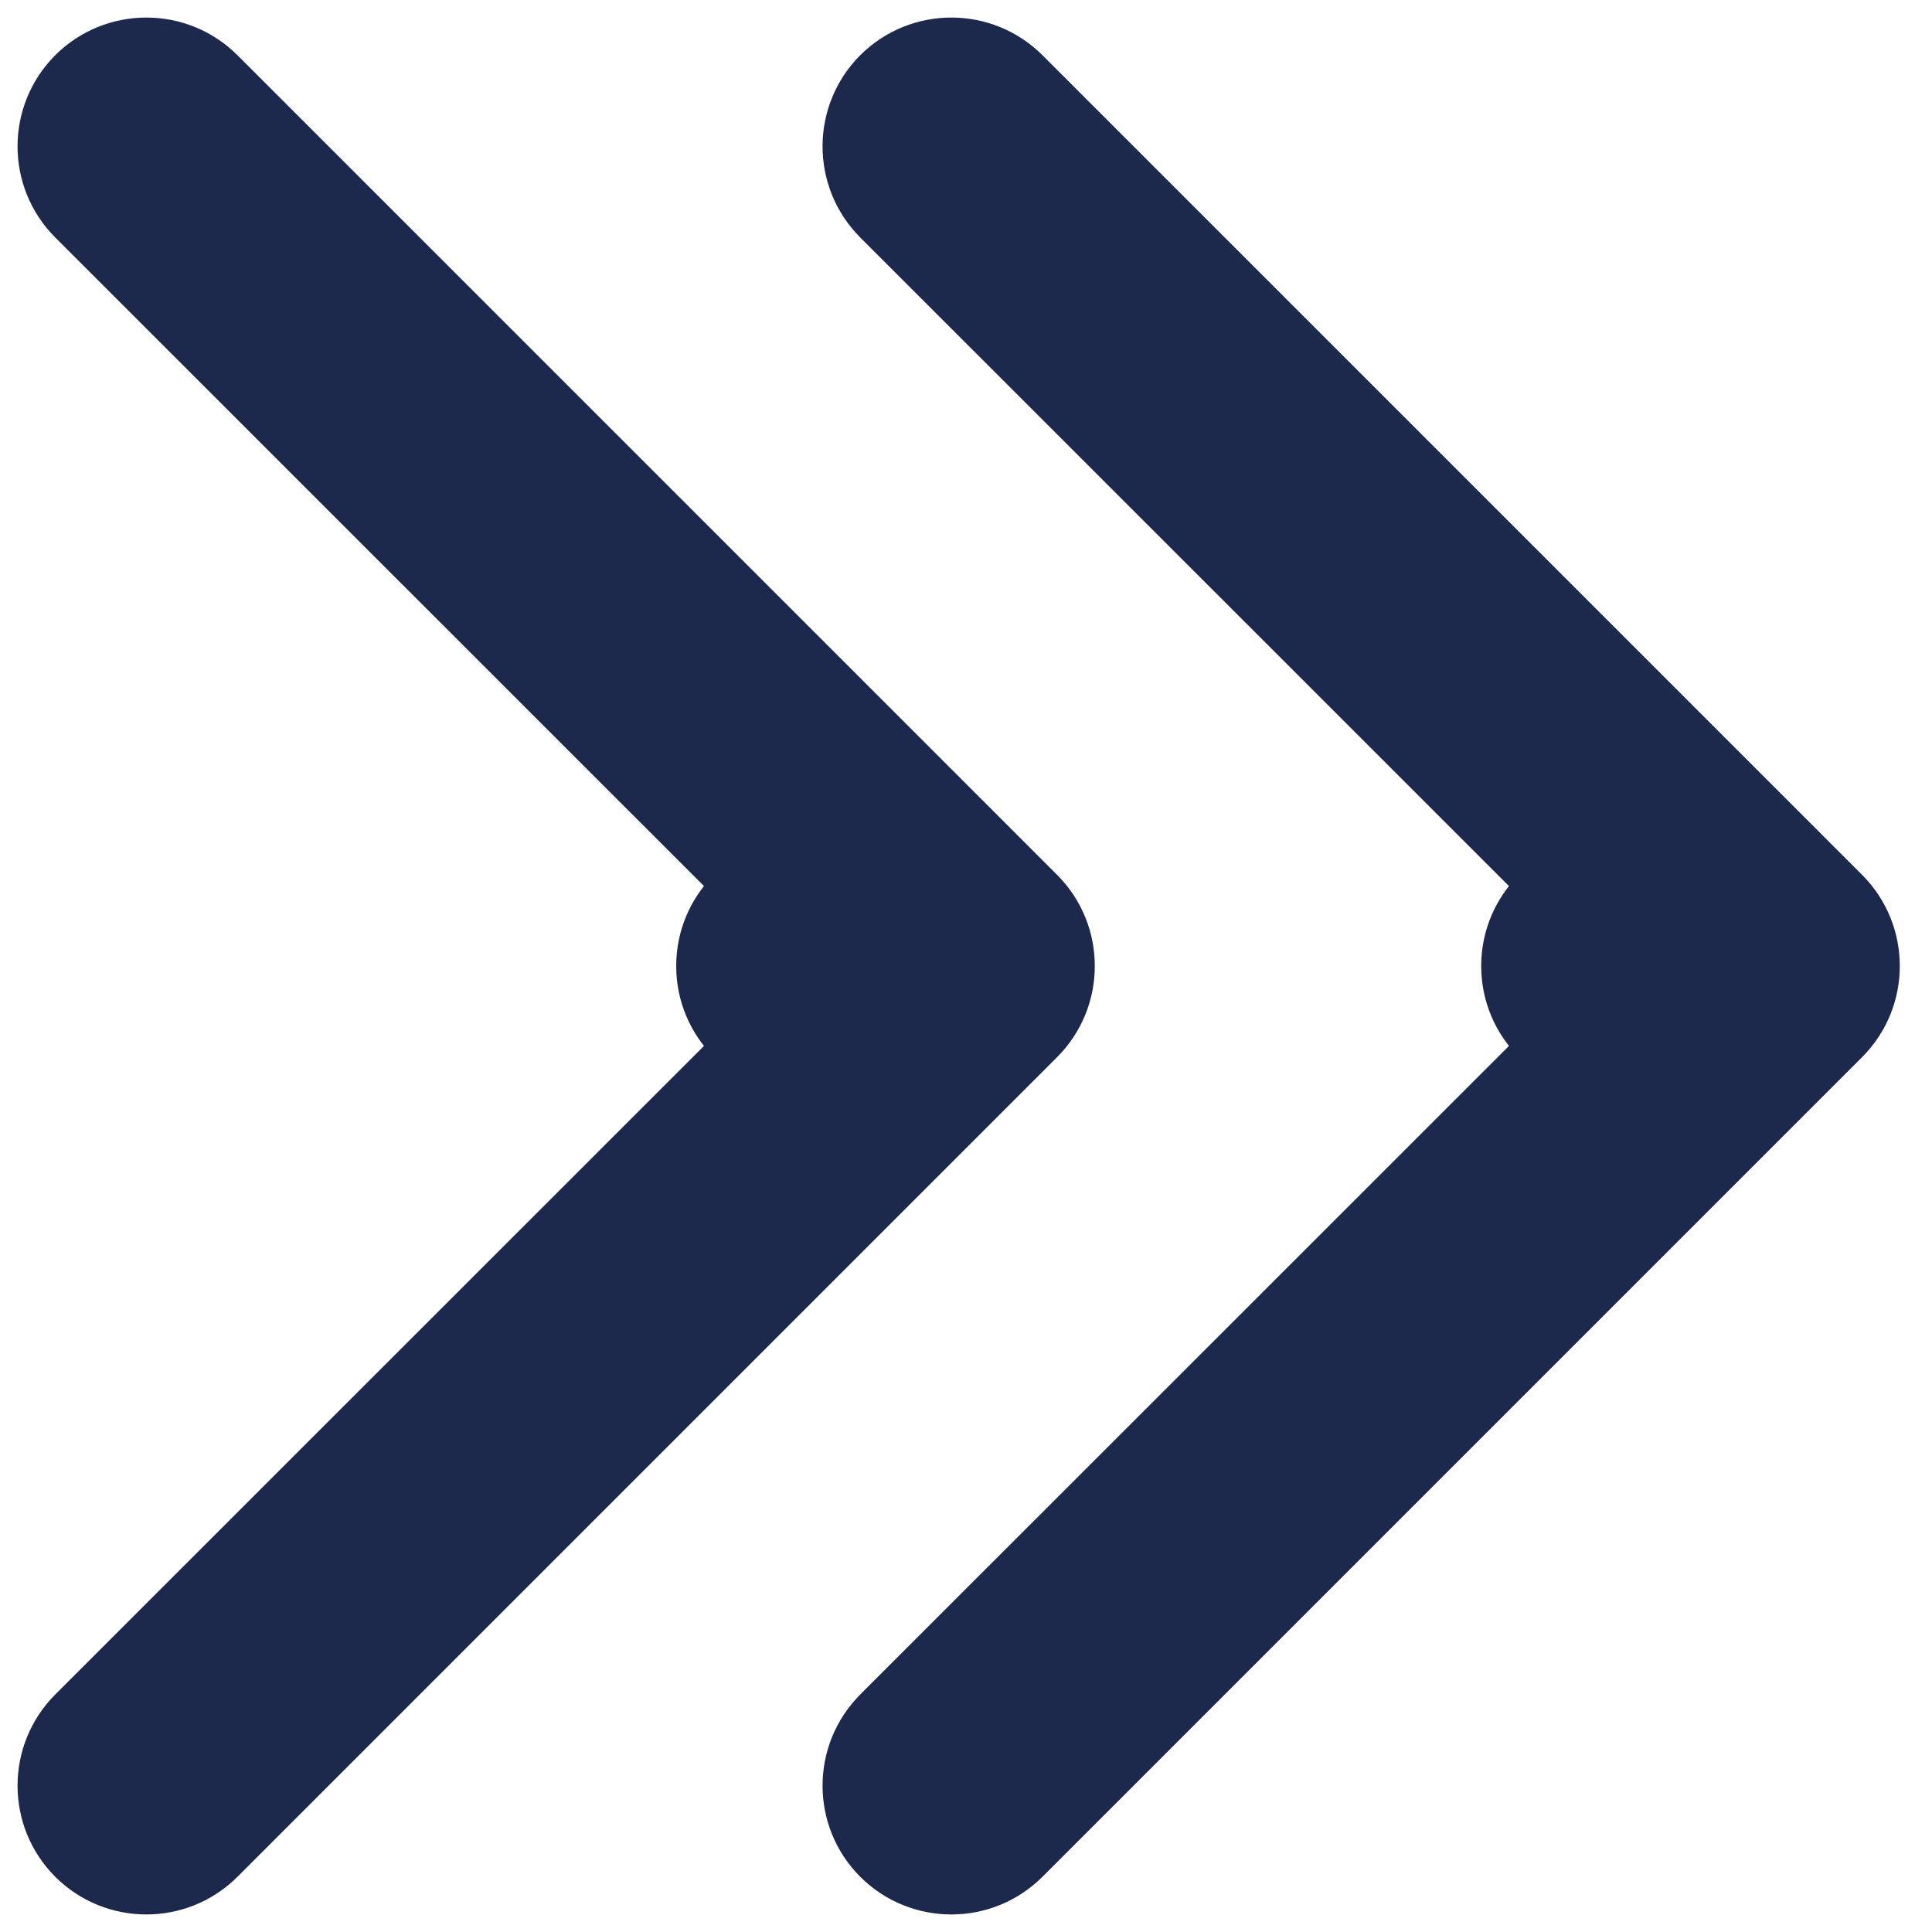 <svg width="12" height="12" viewBox="0 0 12 12" fill="none" xmlns="http://www.w3.org/2000/svg">
<path d="M10 5.2C9.558 5.2 9.2 5.558 9.2 6C9.2 6.442 9.558 6.8 10 6.8V5.2ZM11.566 6.566C11.878 6.253 11.878 5.747 11.566 5.434L6.475 0.343C6.162 0.031 5.656 0.031 5.343 0.343C5.031 0.656 5.031 1.162 5.343 1.475L9.869 6L5.343 10.525C5.031 10.838 5.031 11.344 5.343 11.657C5.656 11.969 6.162 11.969 6.475 11.657L11.566 6.566ZM10 6.8H11V5.2H10V6.8Z" fill="#1C284C"/>
<path d="M5 5.2C4.558 5.2 4.2 5.558 4.2 6C4.2 6.442 4.558 6.8 5 6.8V5.2ZM6.566 6.566C6.878 6.253 6.878 5.747 6.566 5.434L1.475 0.343C1.162 0.031 0.656 0.031 0.343 0.343C0.031 0.656 0.031 1.162 0.343 1.475L4.869 6L0.343 10.525C0.031 10.838 0.031 11.344 0.343 11.657C0.656 11.969 1.162 11.969 1.475 11.657L6.566 6.566ZM5 6.8H6V5.2H5V6.8Z" fill="#1C284C"/>
</svg>
